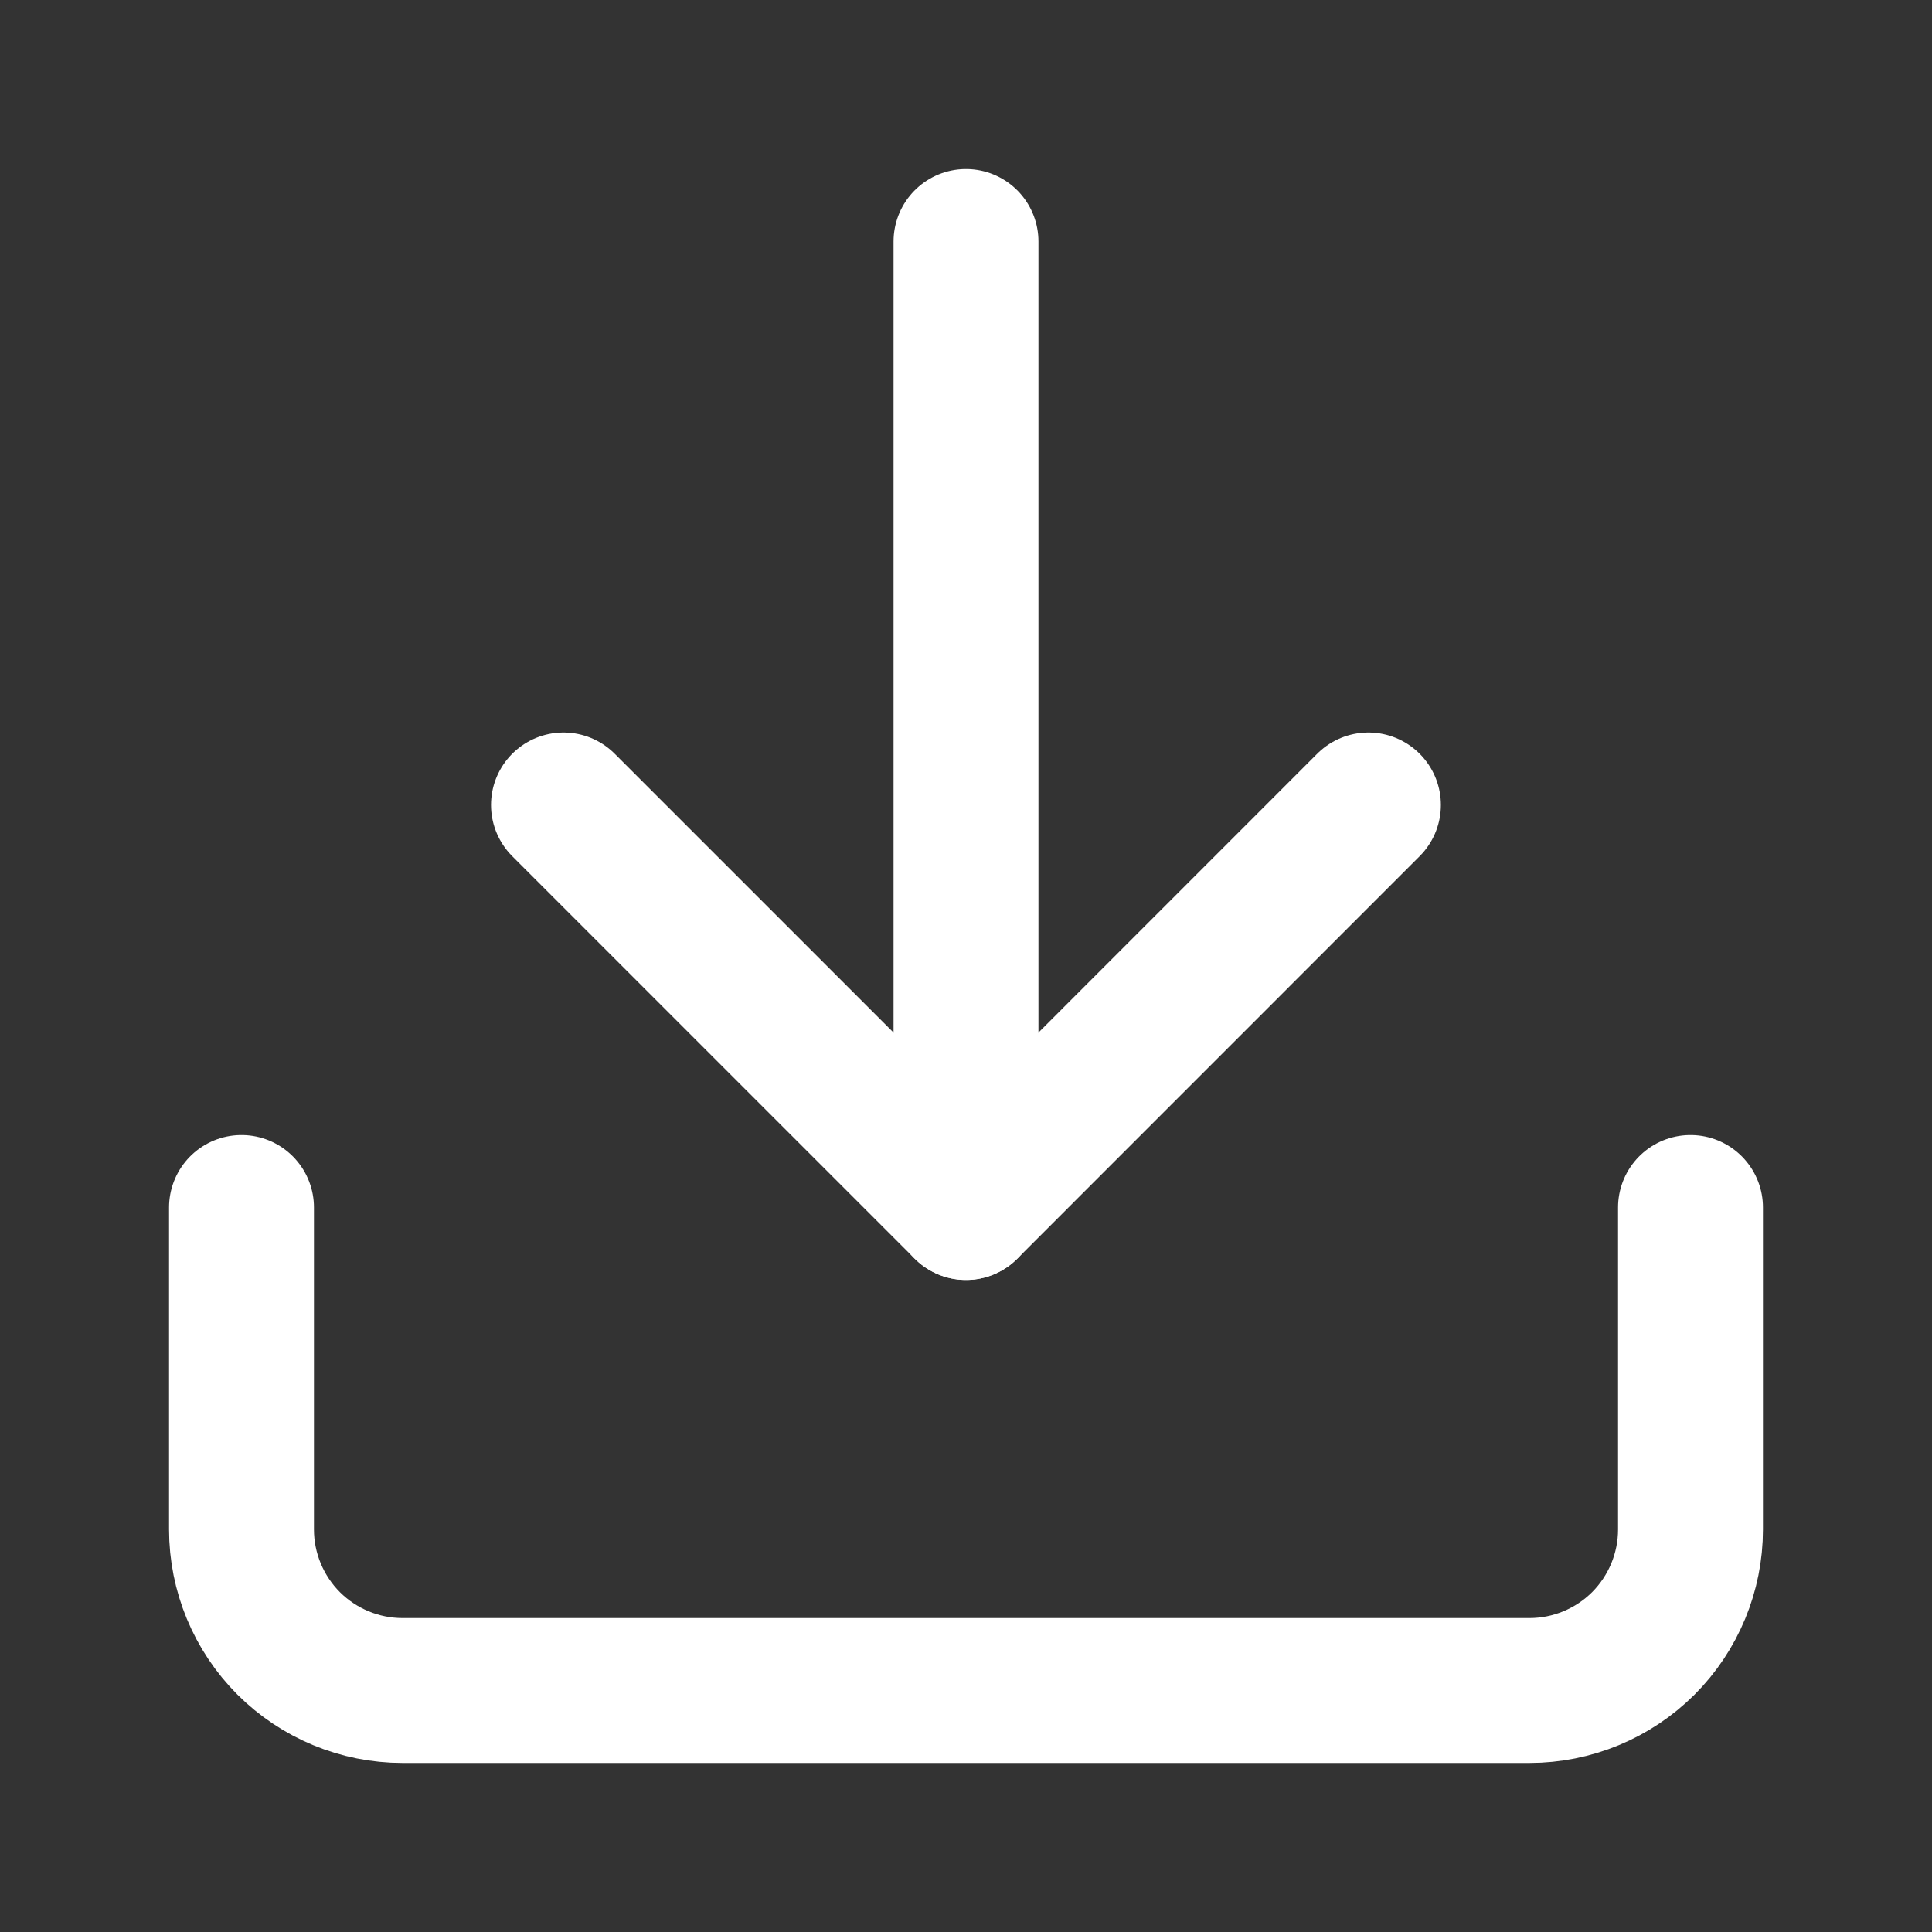 <svg width="20" height="20" viewBox="0 0 20 20" fill="none" xmlns="http://www.w3.org/2000/svg">
<rect x="0" y="0" width="20" height="20" fill="#333333" stroke="none"/>
<path d="M17.5 12.5V15.833C17.5 16.275 17.324 16.699 17.012 17.012C16.699 17.324 16.275 17.5 15.833 17.5H4.167C3.725 17.5 3.301 17.324 2.988 17.012C2.676 16.699 2.5 16.275 2.5 15.833V12.5" stroke="white" stroke-width="1.5" stroke-linecap="round" stroke-linejoin="round"/>
<path d="M5.833 8.333L10 12.5L14.166 8.333" stroke="white" stroke-width="1.5" stroke-linecap="round" stroke-linejoin="round"/>
<path d="M10 12.5V2.5" stroke="white" stroke-width="1.5" stroke-linecap="round" stroke-linejoin="round"/>
</svg>

